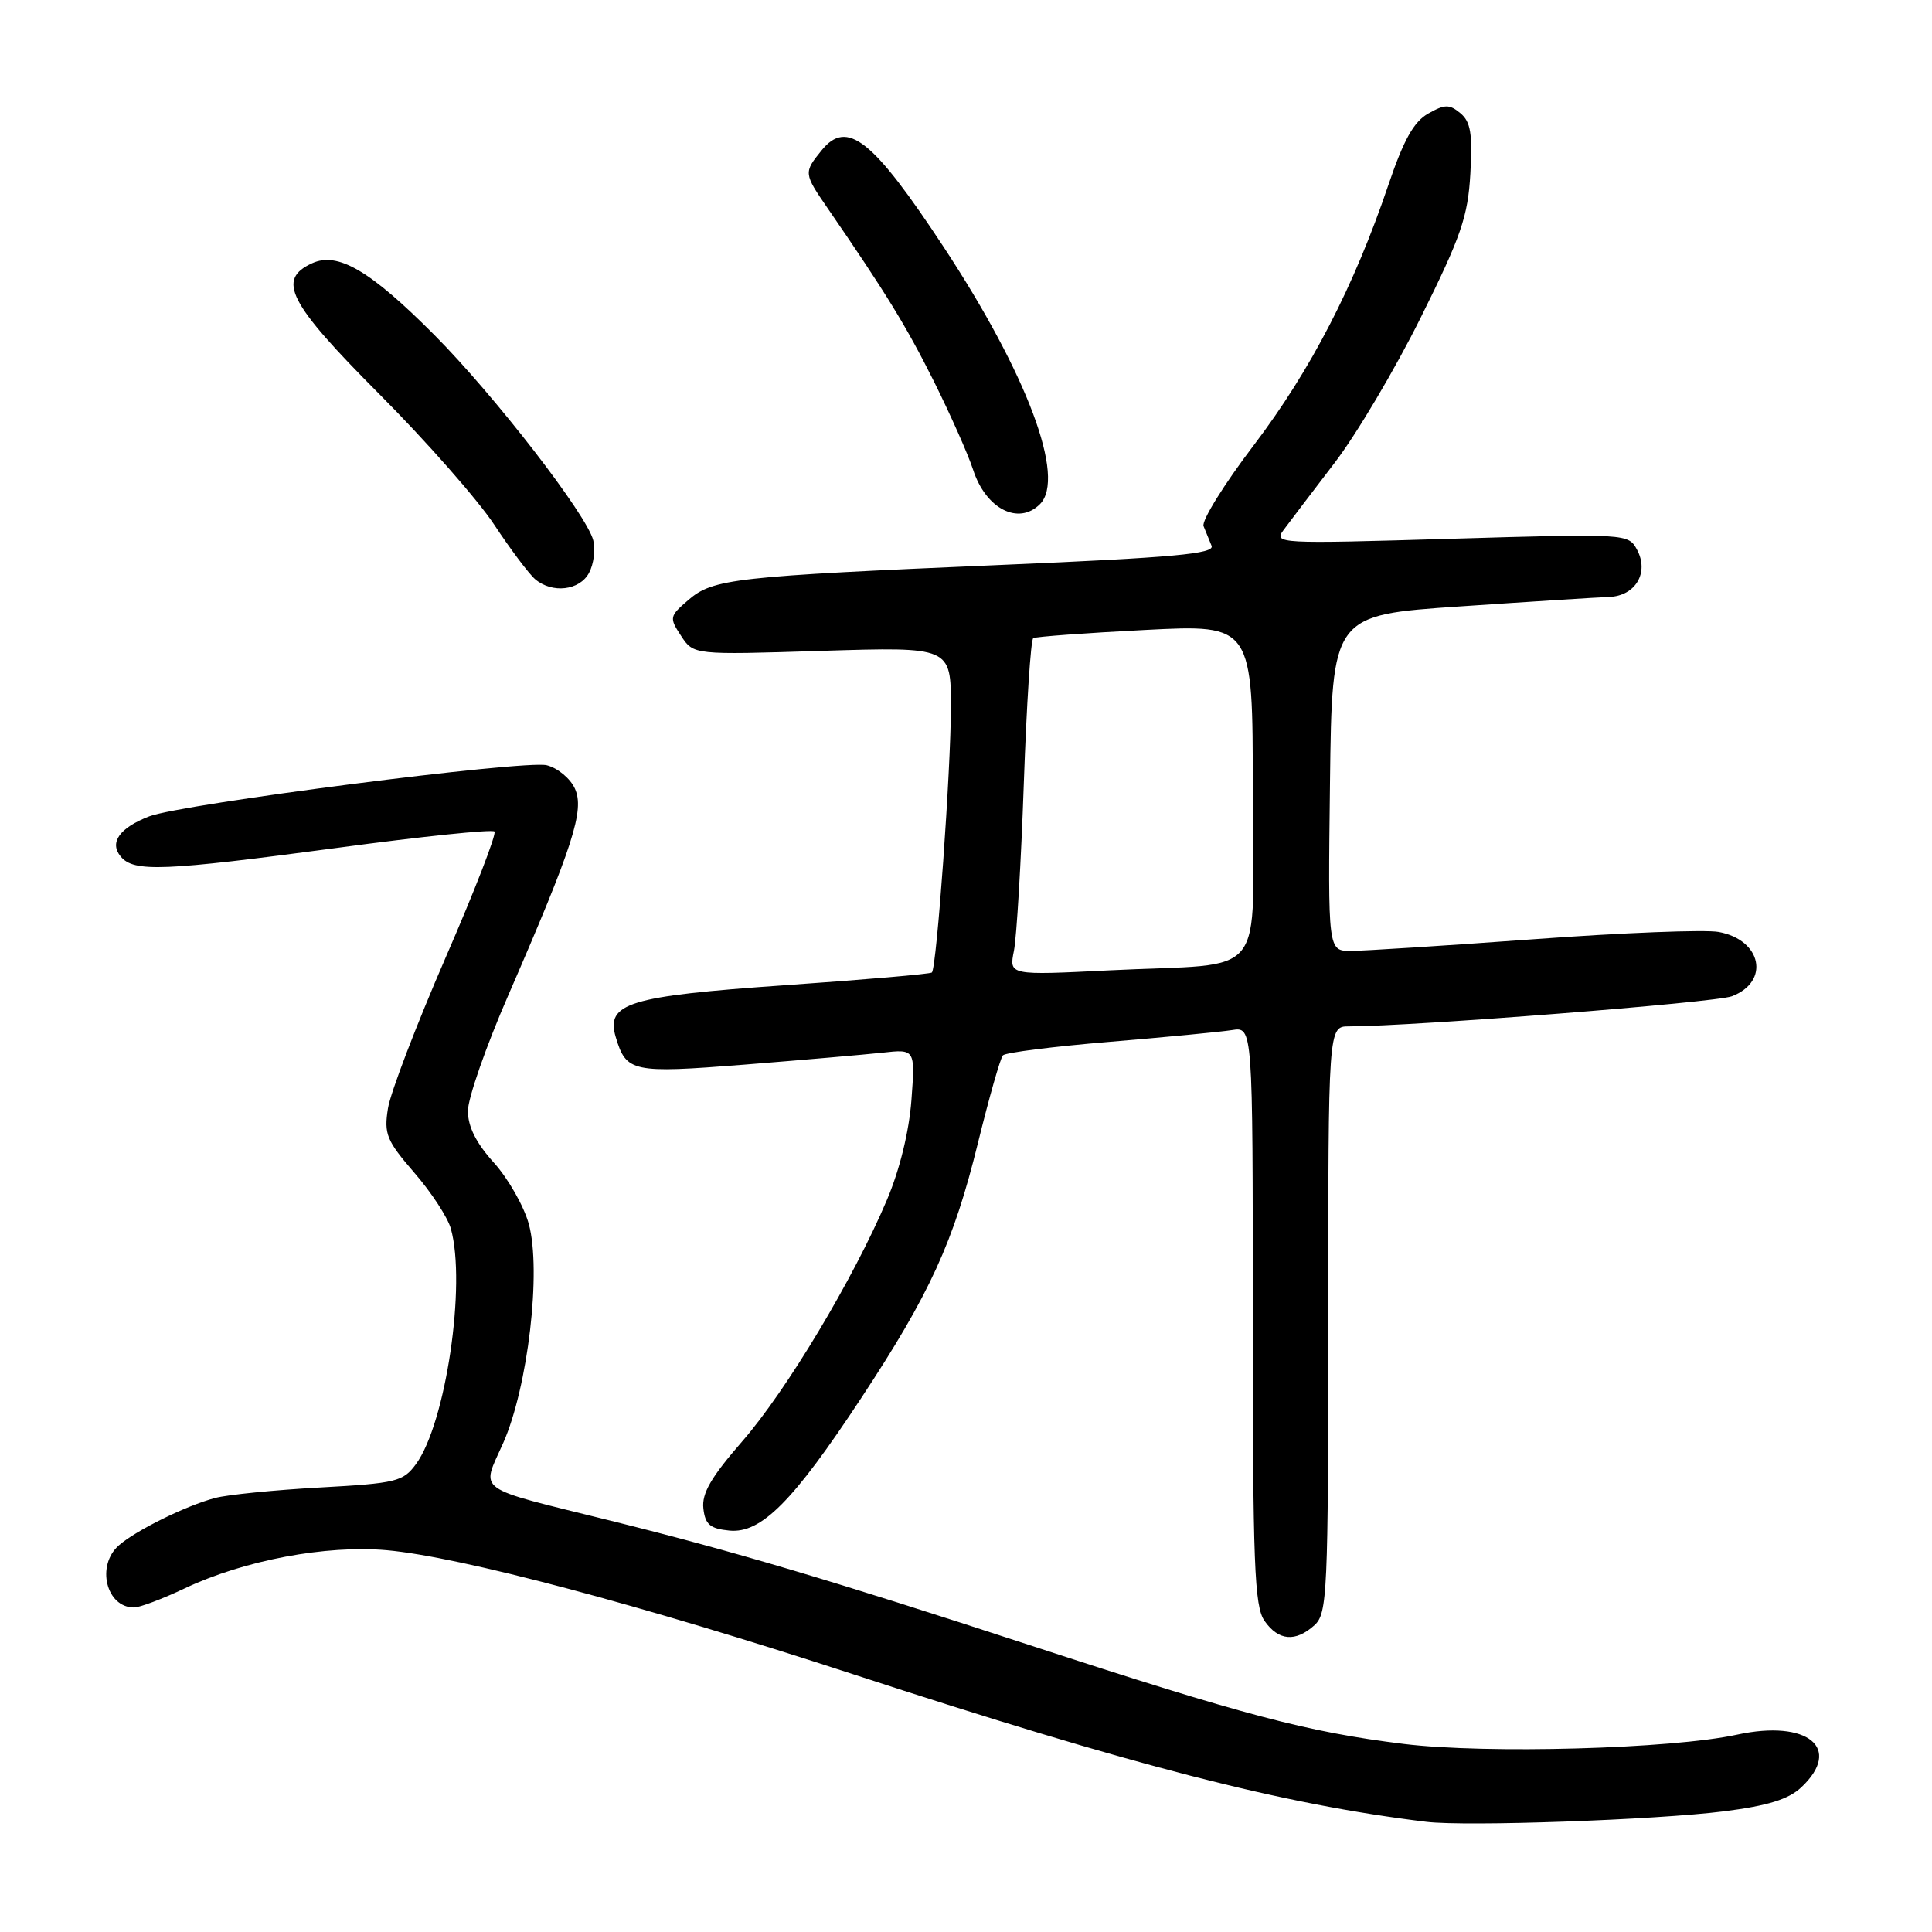 <?xml version="1.0" encoding="UTF-8" standalone="no"?>
<!DOCTYPE svg PUBLIC "-//W3C//DTD SVG 1.1//EN" "http://www.w3.org/Graphics/SVG/1.1/DTD/svg11.dtd" >
<svg xmlns="http://www.w3.org/2000/svg" xmlns:xlink="http://www.w3.org/1999/xlink" version="1.1" viewBox="0 0 256 256">
 <g >
 <path fill="currentColor"
d=" M 228.43 240.01 C 234.25 239.27 236.99 238.42 238.68 236.83 C 244.20 231.64 239.54 227.82 230.18 229.85 C 221.50 231.74 196.91 232.42 186.00 231.08 C 173.28 229.51 164.88 227.29 136.50 218.01 C 110.29 209.43 97.08 205.51 81.00 201.52 C 62.55 196.94 63.75 197.81 66.68 191.20 C 69.96 183.78 71.76 168.40 70.07 162.19 C 69.42 159.82 67.34 156.17 65.45 154.07 C 63.10 151.48 62.00 149.28 62.00 147.21 C 62.00 145.53 64.41 138.61 67.37 131.83 C 75.94 112.12 77.48 107.35 76.18 104.50 C 75.57 103.15 73.89 101.76 72.45 101.40 C 69.55 100.67 24.09 106.52 19.78 108.17 C 15.84 109.69 14.45 111.64 16.00 113.50 C 17.74 115.59 21.62 115.43 44.73 112.34 C 55.85 110.84 65.21 109.87 65.52 110.18 C 65.82 110.49 62.91 118.01 59.04 126.90 C 55.18 135.79 51.74 144.77 51.41 146.85 C 50.86 150.26 51.22 151.13 54.89 155.38 C 57.15 157.98 59.33 161.32 59.74 162.80 C 61.80 170.15 59.07 188.61 55.12 194.00 C 53.42 196.32 52.53 196.54 42.40 197.10 C 36.40 197.43 30.15 198.05 28.50 198.49 C 24.67 199.50 18.01 202.78 15.75 204.77 C 12.71 207.44 14.07 213.00 17.76 213.00 C 18.51 213.00 21.54 211.86 24.49 210.46 C 32.36 206.74 43.19 204.70 51.25 205.41 C 60.97 206.28 84.82 212.62 113.00 221.83 C 150.23 234.00 169.93 239.08 189.00 241.40 C 194.26 242.04 219.41 241.15 228.43 240.01 Z  M 174.17 215.35 C 175.88 213.80 176.00 211.21 176.00 174.85 C 176.00 136.00 176.00 136.00 178.75 136.00 C 187.24 135.99 227.30 132.84 229.48 132.01 C 234.57 130.07 233.44 124.54 227.74 123.49 C 225.96 123.16 214.95 123.59 203.27 124.45 C 191.59 125.30 180.67 126.00 179.00 126.00 C 175.96 126.00 175.96 126.00 176.23 103.75 C 176.50 81.50 176.50 81.50 193.50 80.35 C 202.85 79.71 211.72 79.15 213.21 79.10 C 216.71 78.97 218.54 75.88 216.92 72.85 C 215.77 70.71 215.64 70.70 192.23 71.39 C 169.27 72.07 168.73 72.04 170.10 70.20 C 170.87 69.16 173.88 65.20 176.79 61.40 C 179.71 57.61 184.87 48.90 188.27 42.05 C 193.60 31.33 194.51 28.68 194.83 23.00 C 195.13 17.72 194.87 16.13 193.51 15.00 C 192.05 13.79 191.45 13.80 189.24 15.05 C 187.33 16.13 185.98 18.56 183.97 24.50 C 179.42 37.95 173.68 49.05 166.15 58.97 C 162.19 64.17 159.19 69.01 159.48 69.72 C 159.76 70.42 160.24 71.60 160.54 72.32 C 160.97 73.38 155.50 73.88 132.79 74.85 C 97.23 76.37 94.49 76.68 91.21 79.50 C 88.70 81.66 88.66 81.84 90.25 84.26 C 91.90 86.78 91.90 86.78 108.95 86.24 C 126.00 85.71 126.00 85.71 126.00 93.65 C 126.00 101.94 124.12 128.22 123.48 128.86 C 123.27 129.06 114.49 129.82 103.95 130.55 C 83.29 131.99 80.25 132.92 81.59 137.42 C 82.98 142.07 83.76 142.24 98.62 141.07 C 106.25 140.46 114.47 139.75 116.88 139.49 C 121.27 139.00 121.27 139.00 120.77 145.75 C 120.46 149.91 119.22 155.00 117.52 159.00 C 113.10 169.44 104.21 184.27 98.33 191.01 C 94.22 195.73 92.97 197.89 93.20 199.88 C 93.44 202.01 94.09 202.56 96.66 202.81 C 100.85 203.21 105.07 198.98 114.09 185.29 C 123.22 171.43 126.33 164.65 129.57 151.50 C 131.06 145.45 132.55 140.20 132.89 139.84 C 133.22 139.47 139.57 138.67 147.00 138.05 C 154.43 137.43 161.74 136.73 163.25 136.49 C 166.00 136.05 166.00 136.05 166.00 174.30 C 166.00 207.31 166.21 212.86 167.56 214.78 C 169.41 217.42 171.66 217.61 174.17 215.35 Z  M 78.05 75.91 C 78.67 74.76 78.92 72.82 78.61 71.60 C 77.77 68.22 65.50 52.37 57.57 44.40 C 49.06 35.85 44.77 33.33 41.36 34.88 C 36.63 37.04 38.21 40.12 50.25 52.21 C 56.44 58.42 63.29 66.20 65.47 69.50 C 67.65 72.80 70.10 76.06 70.91 76.75 C 73.18 78.67 76.80 78.25 78.05 75.91 Z  M 137.80 66.80 C 141.27 63.33 136.10 49.54 125.04 32.73 C 115.62 18.43 112.24 15.75 108.86 19.93 C 106.48 22.86 106.49 22.98 109.68 27.61 C 117.39 38.82 120.08 43.20 123.73 50.50 C 125.92 54.90 128.27 60.18 128.94 62.24 C 130.62 67.42 134.95 69.65 137.80 66.80 Z  M 134.35 125.99 C 134.71 124.20 135.30 114.22 135.66 103.83 C 136.02 93.43 136.58 84.76 136.91 84.56 C 137.23 84.36 143.91 83.87 151.75 83.47 C 166.00 82.74 166.00 82.74 166.00 104.79 C 166.00 130.49 168.38 127.50 147.10 128.57 C 133.70 129.24 133.70 129.24 134.35 125.99 Z "/>
</g>
</svg>